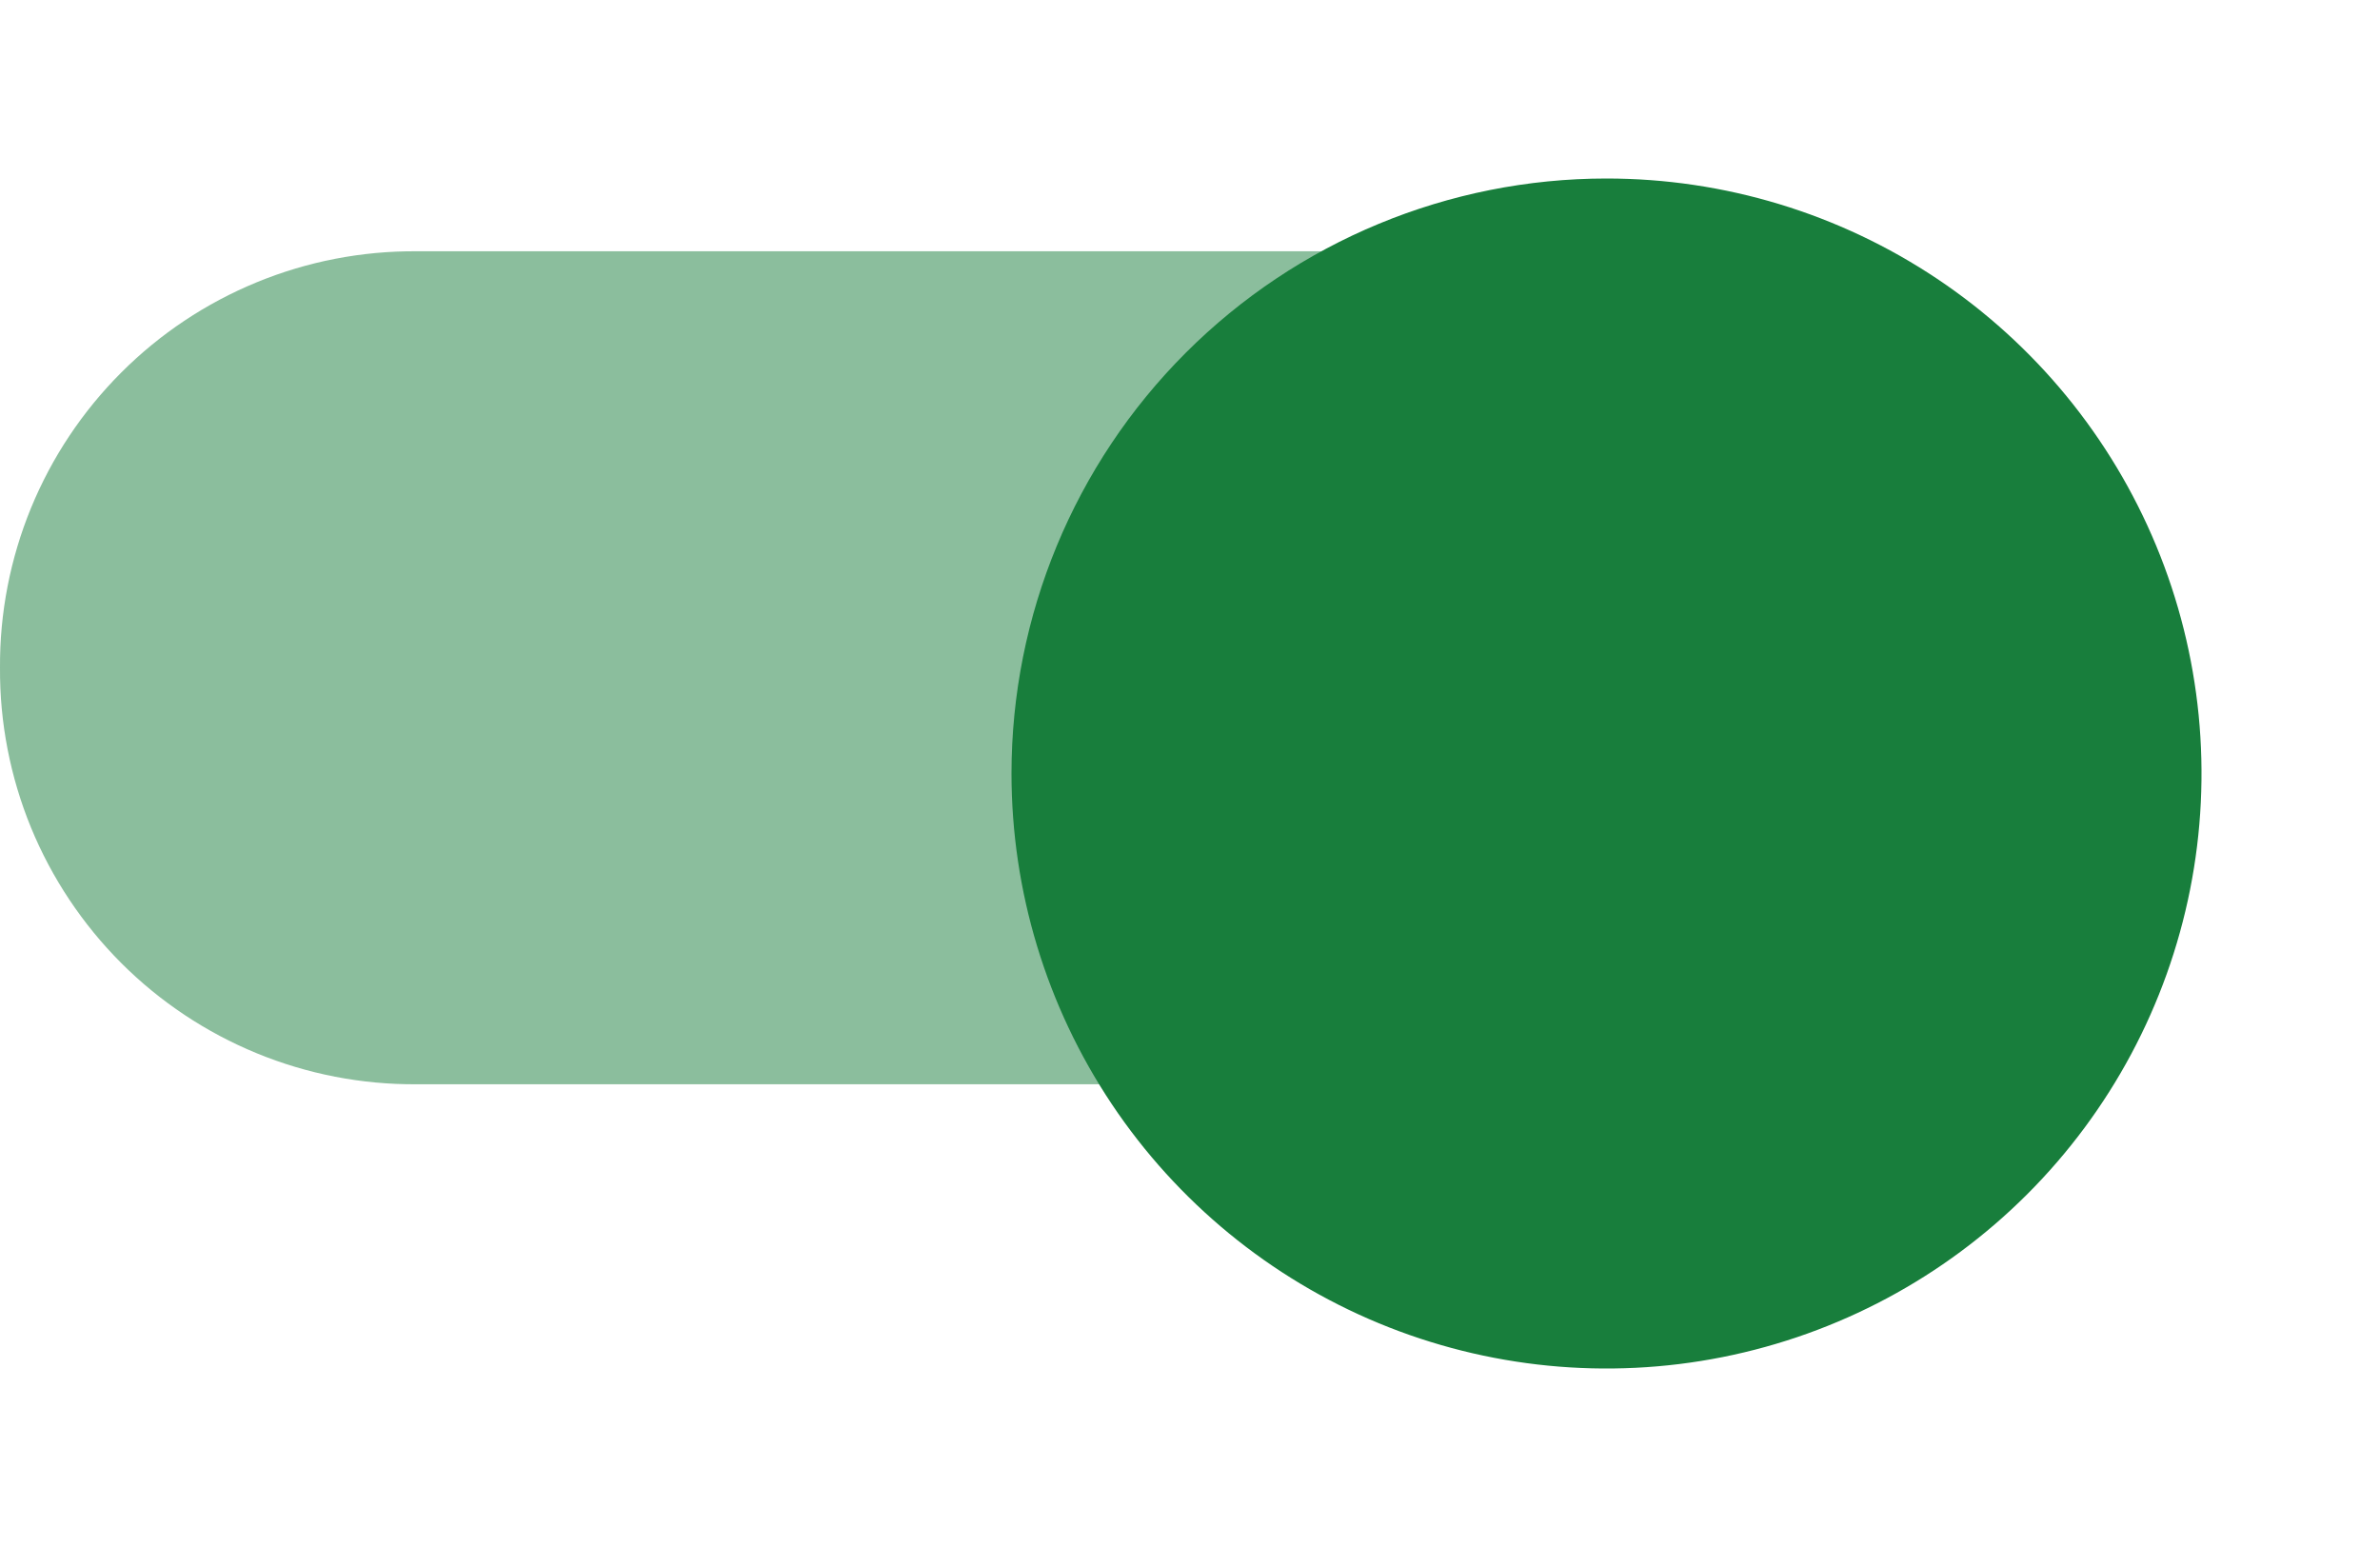 <svg width="40" height="26" viewBox="0 0 40 26" fill="none" xmlns="http://www.w3.org/2000/svg">
<path opacity="0.5" fill-rule="evenodd" clip-rule="evenodd" d="M34 11.223C34.006 12.144 33.829 13.057 33.479 13.909C33.129 14.76 32.614 15.534 31.963 16.186C31.311 16.837 30.538 17.352 29.686 17.702C28.834 18.052 27.921 18.229 27 18.223H7C6.079 18.229 5.166 18.052 4.315 17.702C3.463 17.352 2.689 16.837 2.038 16.186C1.387 15.534 0.871 14.76 0.521 13.909C0.172 13.057 -0.006 12.144 0 11.223C-0.006 10.302 0.172 9.389 0.521 8.538C0.871 7.686 1.387 6.912 2.038 6.261C2.689 5.609 3.463 5.094 4.315 4.744C5.166 4.394 6.079 4.217 7 4.223H27C27.921 4.217 28.834 4.394 29.686 4.744C30.538 5.094 31.311 5.609 31.963 6.261C32.614 6.912 33.129 7.686 33.479 8.538C33.829 9.389 34.006 10.302 34 11.223Z" fill="#187E3C"/>
<g filter="url(#filter0_d_237_879)">
<path d="M27 1C28.978 1 30.911 1.586 32.556 2.685C34.2 3.784 35.482 5.346 36.239 7.173C36.996 9 37.194 11.011 36.808 12.951C36.422 14.891 35.47 16.672 34.071 18.071C32.672 19.47 30.891 20.422 28.951 20.808C27.011 21.194 25 20.996 23.173 20.239C21.346 19.482 19.784 18.2 18.685 16.556C17.587 14.911 17 12.978 17 11C17 8.348 18.054 5.804 19.929 3.929C21.804 2.054 24.348 1 27 1Z" fill="#187E3C"/>
</g>
<defs>
<filter id="filter0_d_237_879" x="15" y="1" width="24" height="24" filterUnits="userSpaceOnUse" color-interpolation-filters="sRGB">
<feFlood flood-opacity="0" result="BackgroundImageFix"/>
<feColorMatrix in="SourceAlpha" type="matrix" values="0 0 0 0 0 0 0 0 0 0 0 0 0 0 0 0 0 0 127 0" result="hardAlpha"/>
<feOffset dy="2"/>
<feGaussianBlur stdDeviation="1"/>
<feColorMatrix type="matrix" values="0 0 0 0 0 0 0 0 0 0 0 0 0 0 0 0 0 0 0.239 0"/>
<feBlend mode="normal" in2="BackgroundImageFix" result="effect1_dropShadow_237_879"/>
<feBlend mode="normal" in="SourceGraphic" in2="effect1_dropShadow_237_879" result="shape"/>
</filter>
</defs>
</svg>
